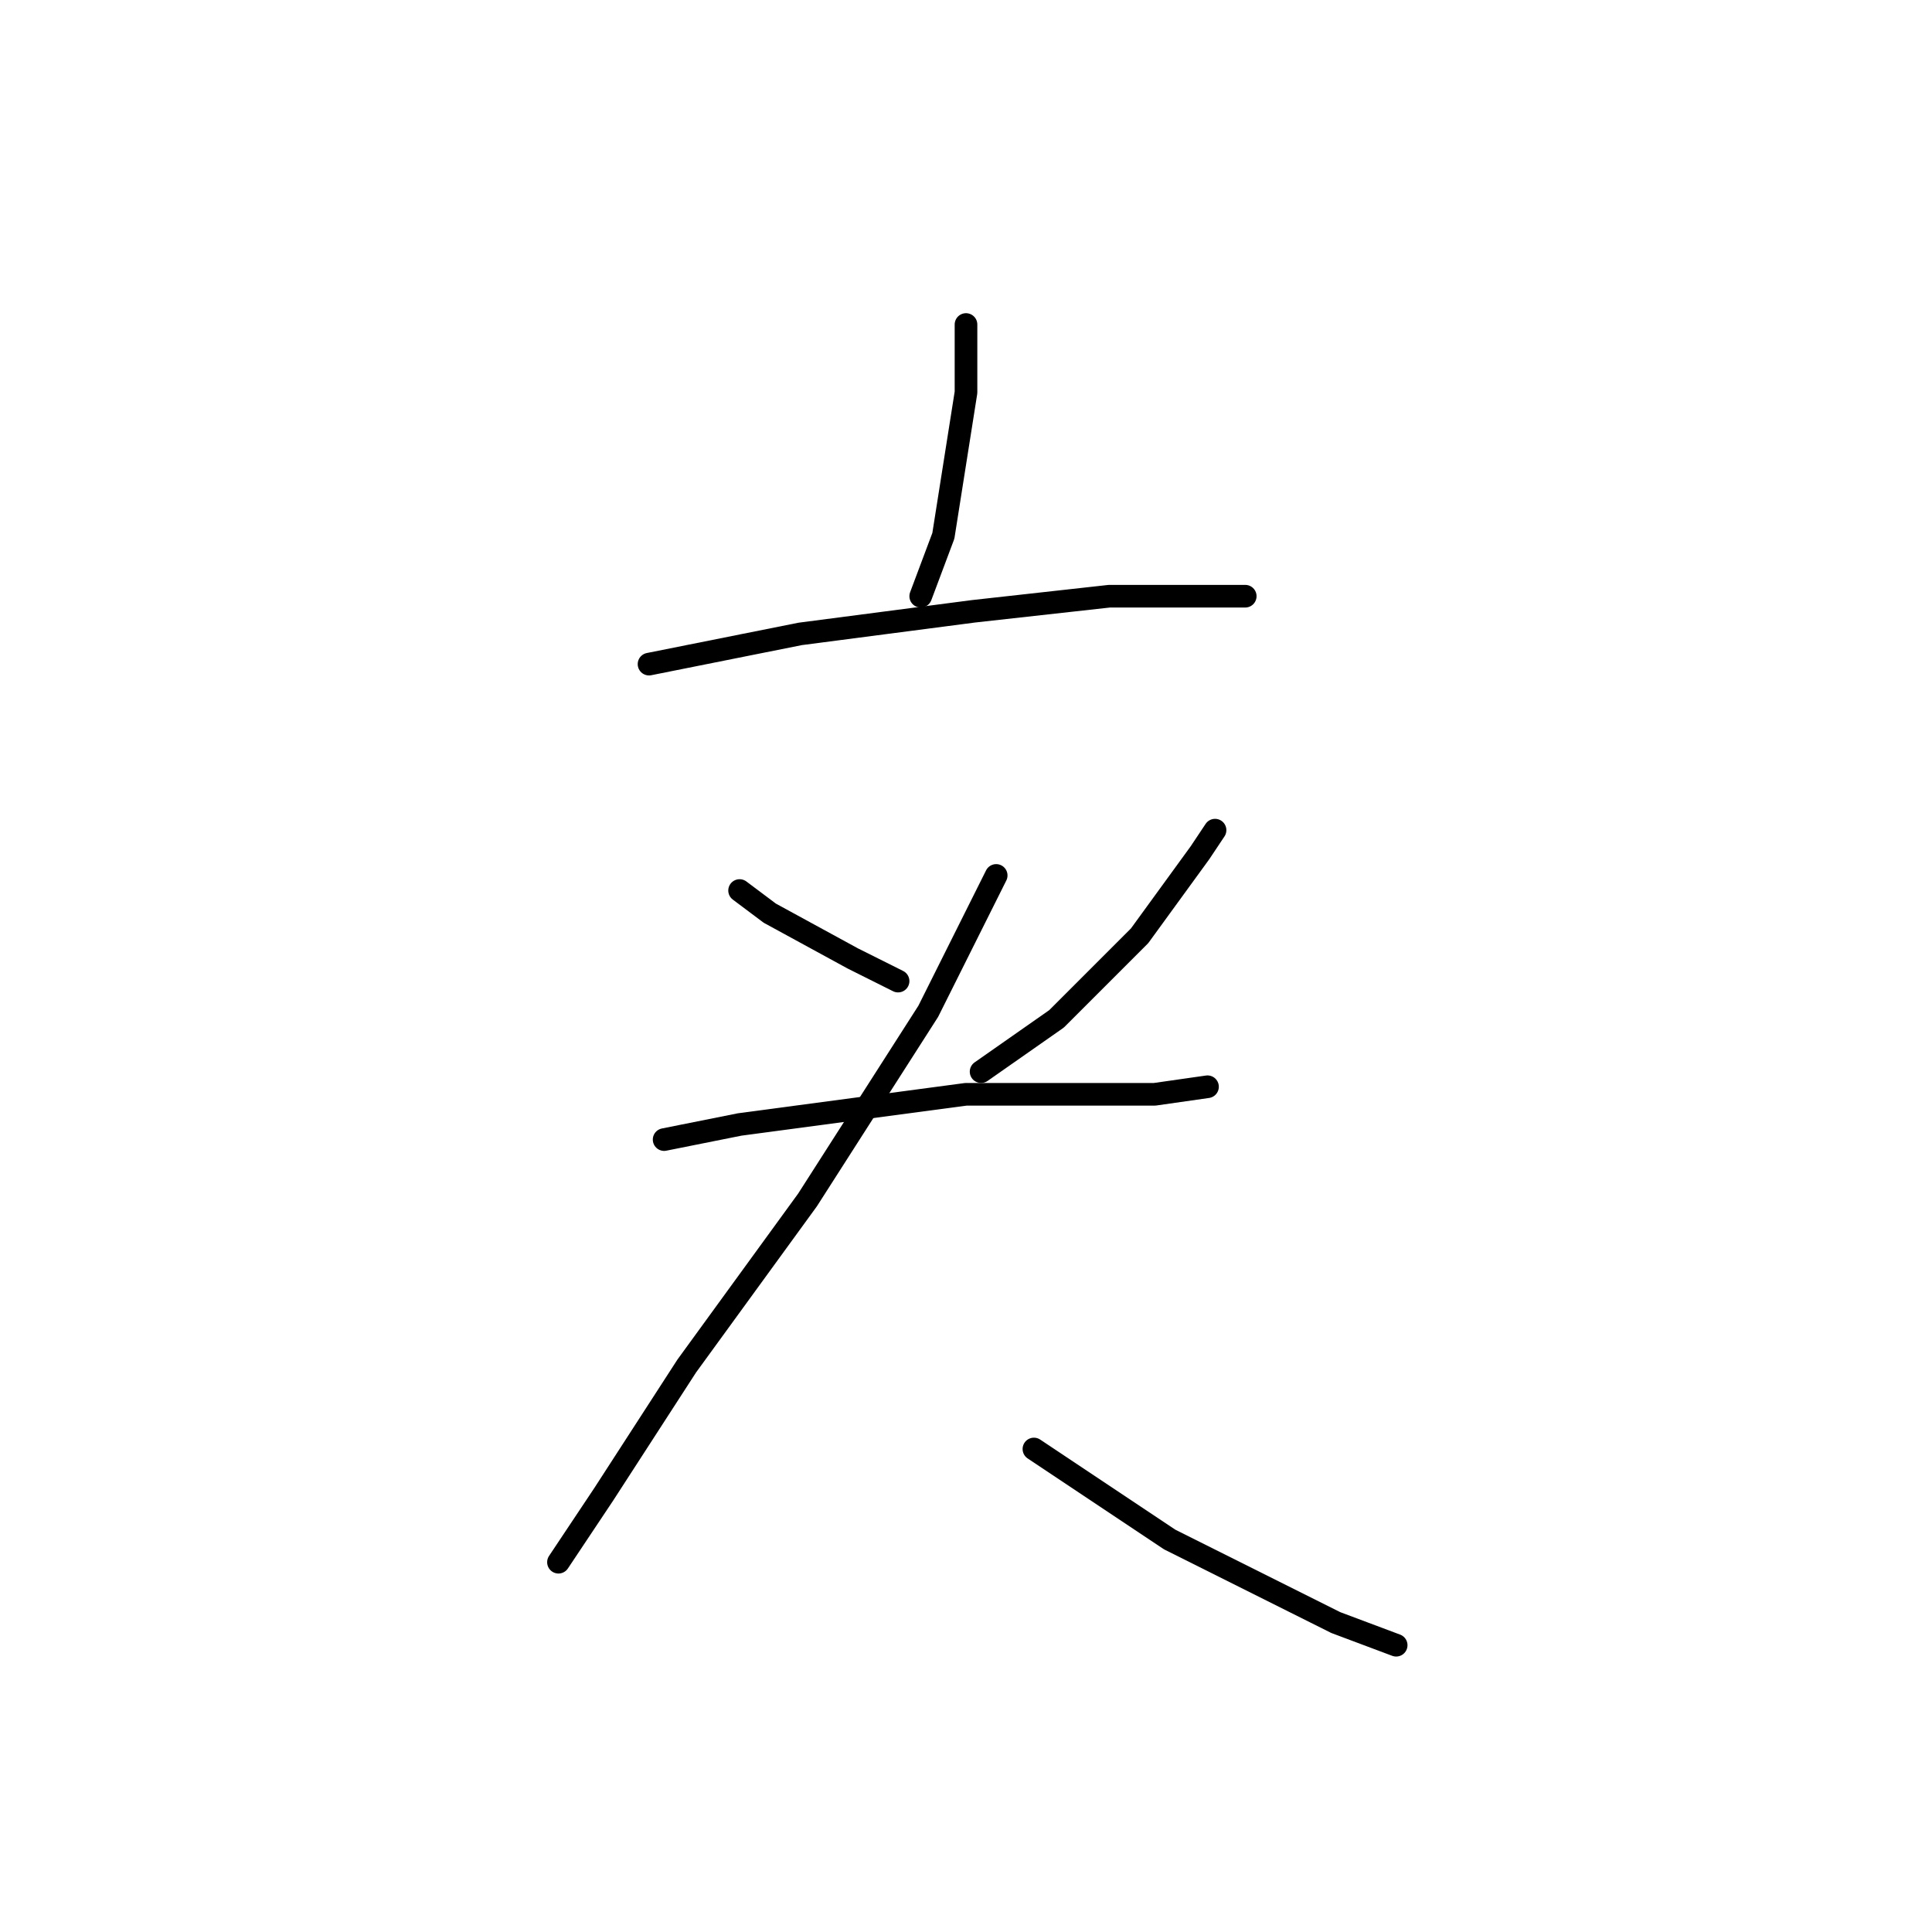 <?xml version="1.0" standalone="no"?>
    <svg width="256" height="256" xmlns="http://www.w3.org/2000/svg" version="1.1">
    <polyline stroke="black" stroke-width="3" stroke-linecap="round" fill="transparent" stroke-linejoin="round" points="128 43 128 52 125 71 122 79 122 79 " />
        <polyline stroke="black" stroke-width="3" stroke-linecap="round" fill="transparent" stroke-linejoin="round" points="86 88 106 84 129 81 147 79 160 79 165 79 165 79 " />
        <polyline stroke="black" stroke-width="3" stroke-linecap="round" fill="transparent" stroke-linejoin="round" points="98 118 102 121 113 127 119 130 119 130 " />
        <polyline stroke="black" stroke-width="3" stroke-linecap="round" fill="transparent" stroke-linejoin="round" points="161 110 159 113 151 124 140 135 130 142 130 142 " />
        <polyline stroke="black" stroke-width="3" stroke-linecap="round" fill="transparent" stroke-linejoin="round" points="88 151 98 149 128 145 147 145 153 145 160 144 160 144 " />
        <polyline stroke="black" stroke-width="3" stroke-linecap="round" fill="transparent" stroke-linejoin="round" points="132 116 123 134 107 159 91 181 80 198 74 207 74 207 " />
        <polyline stroke="black" stroke-width="3" stroke-linecap="round" fill="transparent" stroke-linejoin="round" points="137 192 155 204 177 215 185 218 185 218 " />
        </svg>